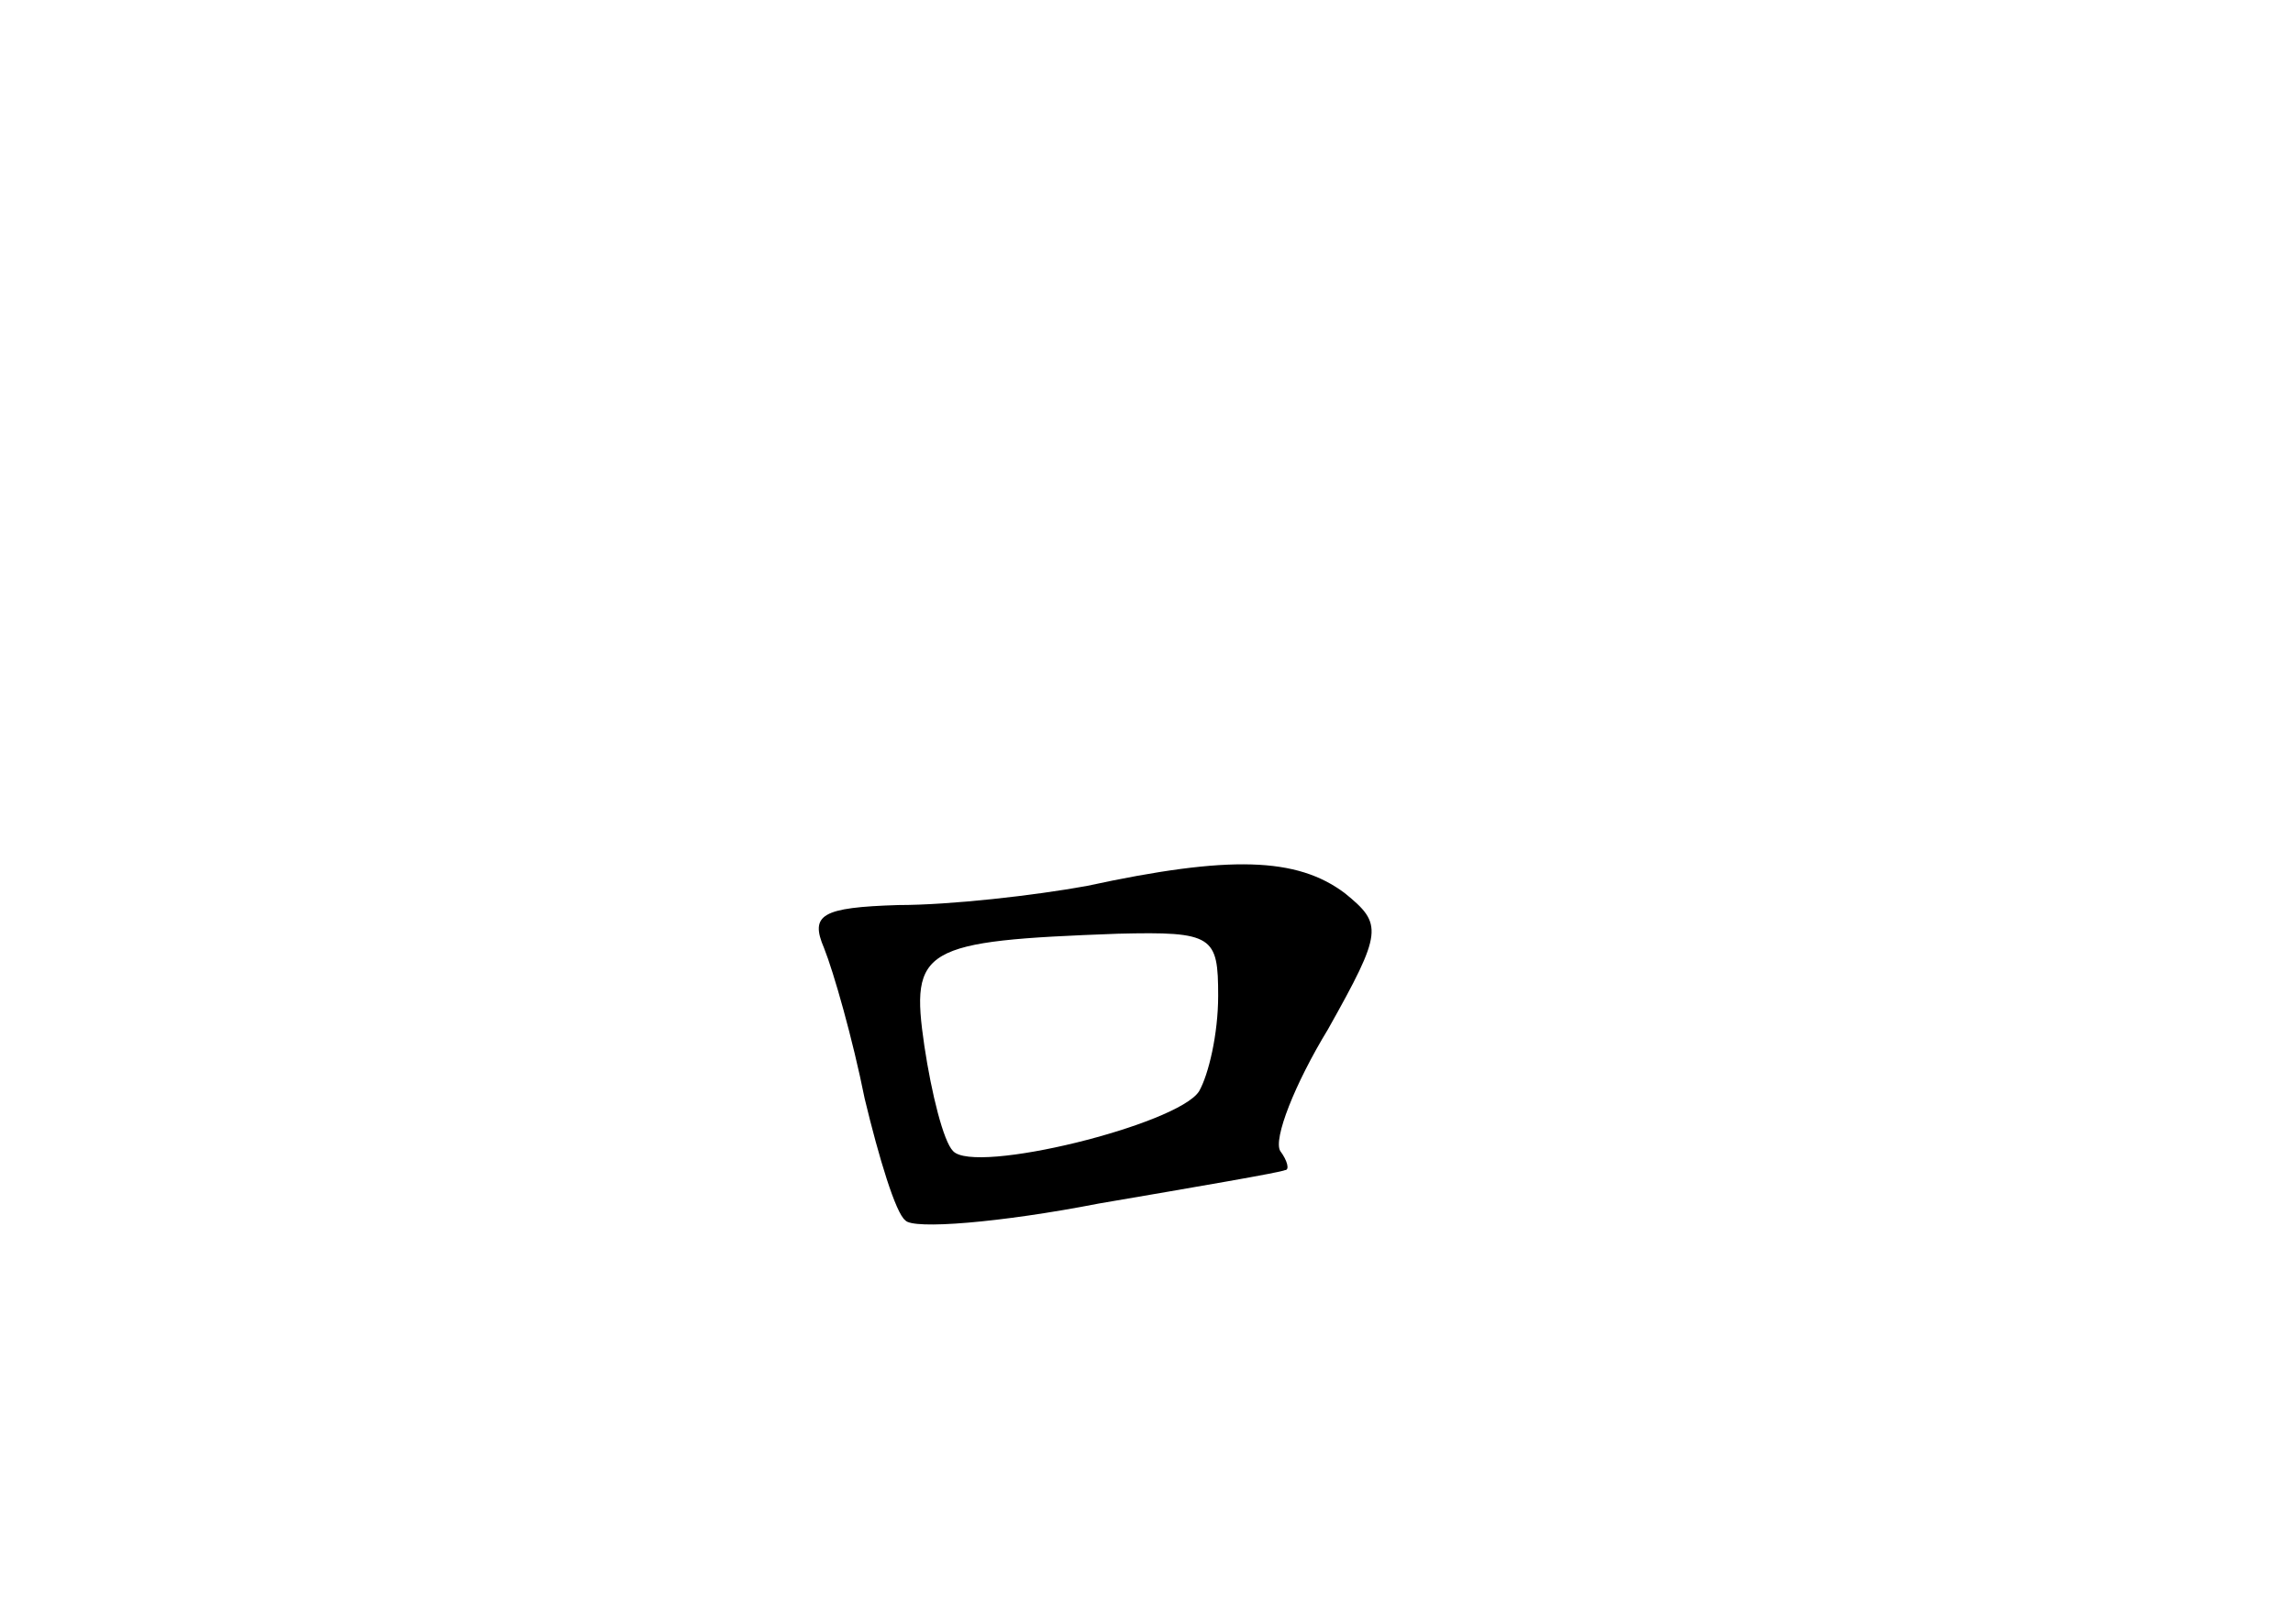 <?xml version="1.0" standalone="no"?>
<!DOCTYPE svg PUBLIC "-//W3C//DTD SVG 20010904//EN"
 "http://www.w3.org/TR/2001/REC-SVG-20010904/DTD/svg10.dtd">
<svg version="1.0" xmlns="http://www.w3.org/2000/svg"
 width="96pt" height="68pt" viewBox="0 0 96 68"
 preserveAspectRatio="xMidYMid meet">
<g transform="translate(0,68) scale(0.1,-0.1)"
fill="#000000" stroke="none">
<path d="M455 309 c-22 -4 -57 -8 -79 -8 -32 -1 -37 -4 -31 -18 4 -10 12 -38
17 -63 6 -25 13 -48 17 -51 3 -4 40 -1 81 7 41 7 76 13 78 14 2 0 1 4 -2 8 -3
5 6 28 20 51 23 41 23 44 7 57 -20 15 -48 16 -108 3z m55 -46 c0 -16 -4 -33
-8 -40 -9 -14 -94 -35 -103 -25 -4 4 -9 24 -12 44 -6 41 -1 44 81 47 40 1 42
-1 42 -26z"/>
</g>
</svg>

